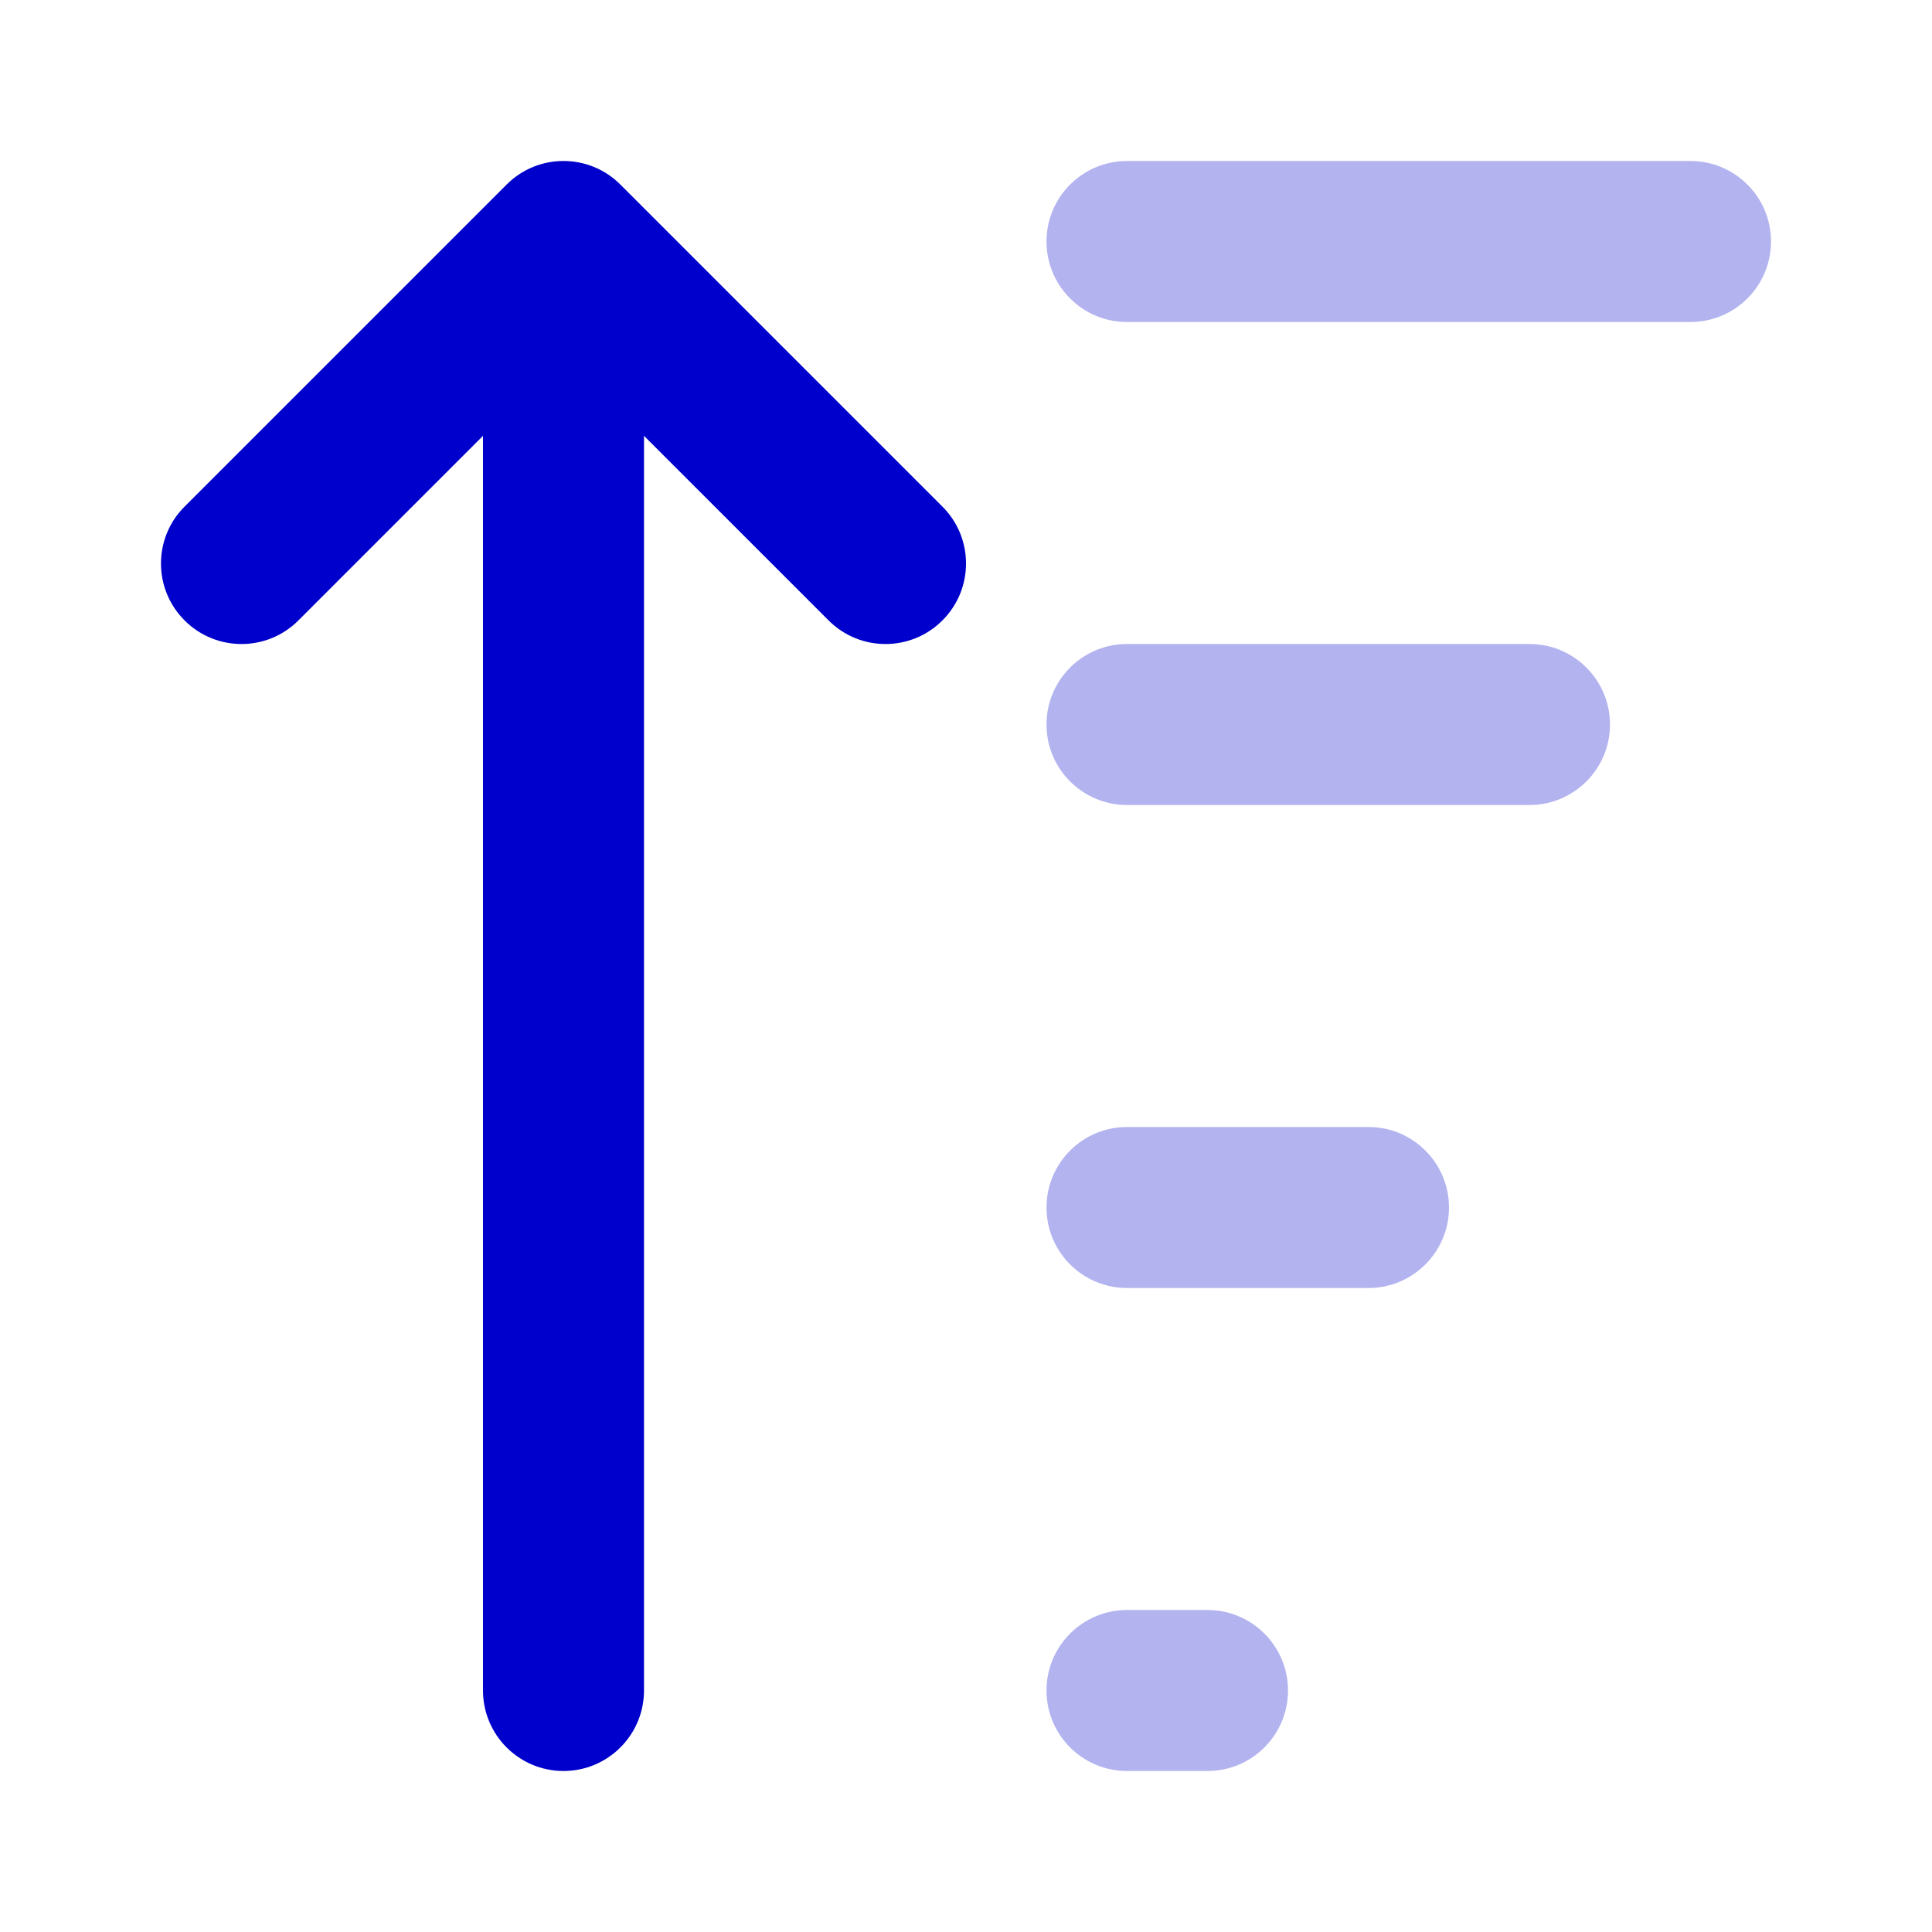 <svg width="24" height="24" viewBox="0 0 24 24" fill="none" xmlns="http://www.w3.org/2000/svg">
<g opacity="0.3">
<path d="M21 4H14C13.448 4 13 3.552 13 3C13 2.448 13.448 2 14 2H21C21.552 2 22 2.448 22 3C22 3.552 21.552 4 21 4Z" fill="#0000CC"/>
<path d="M13 9C13 8.448 13.448 8 14 8H19C19.552 8 20 8.448 20 9C20 9.552 19.552 10 19 10H14C13.448 10 13 9.552 13 9Z" fill="#0000CC"/>
<path d="M13 15C13 14.448 13.448 14 14 14H17C17.552 14 18 14.448 18 15C18 15.552 17.552 16 17 16H14C13.448 16 13 15.552 13 15Z" fill="#0000CC"/>
<path d="M13 21C13 20.448 13.448 20 14 20H15C15.552 20 16 20.448 16 21C16 21.552 15.552 22 15 22H14C13.448 22 13 21.552 13 21Z" fill="#0000CC"/>
</g>
<path fill-rule="evenodd" clip-rule="evenodd" d="M6.293 2.293C6.683 1.902 7.317 1.902 7.707 2.293L11.707 6.293C12.098 6.683 12.098 7.317 11.707 7.707C11.317 8.098 10.683 8.098 10.293 7.707L8 5.414V21C8 21.552 7.552 22 7 22C6.448 22 6 21.552 6 21V5.414L3.707 7.707C3.317 8.098 2.683 8.098 2.293 7.707C1.902 7.317 1.902 6.683 2.293 6.293L6.293 2.293Z" fill="#0000CC"/>
</svg>

